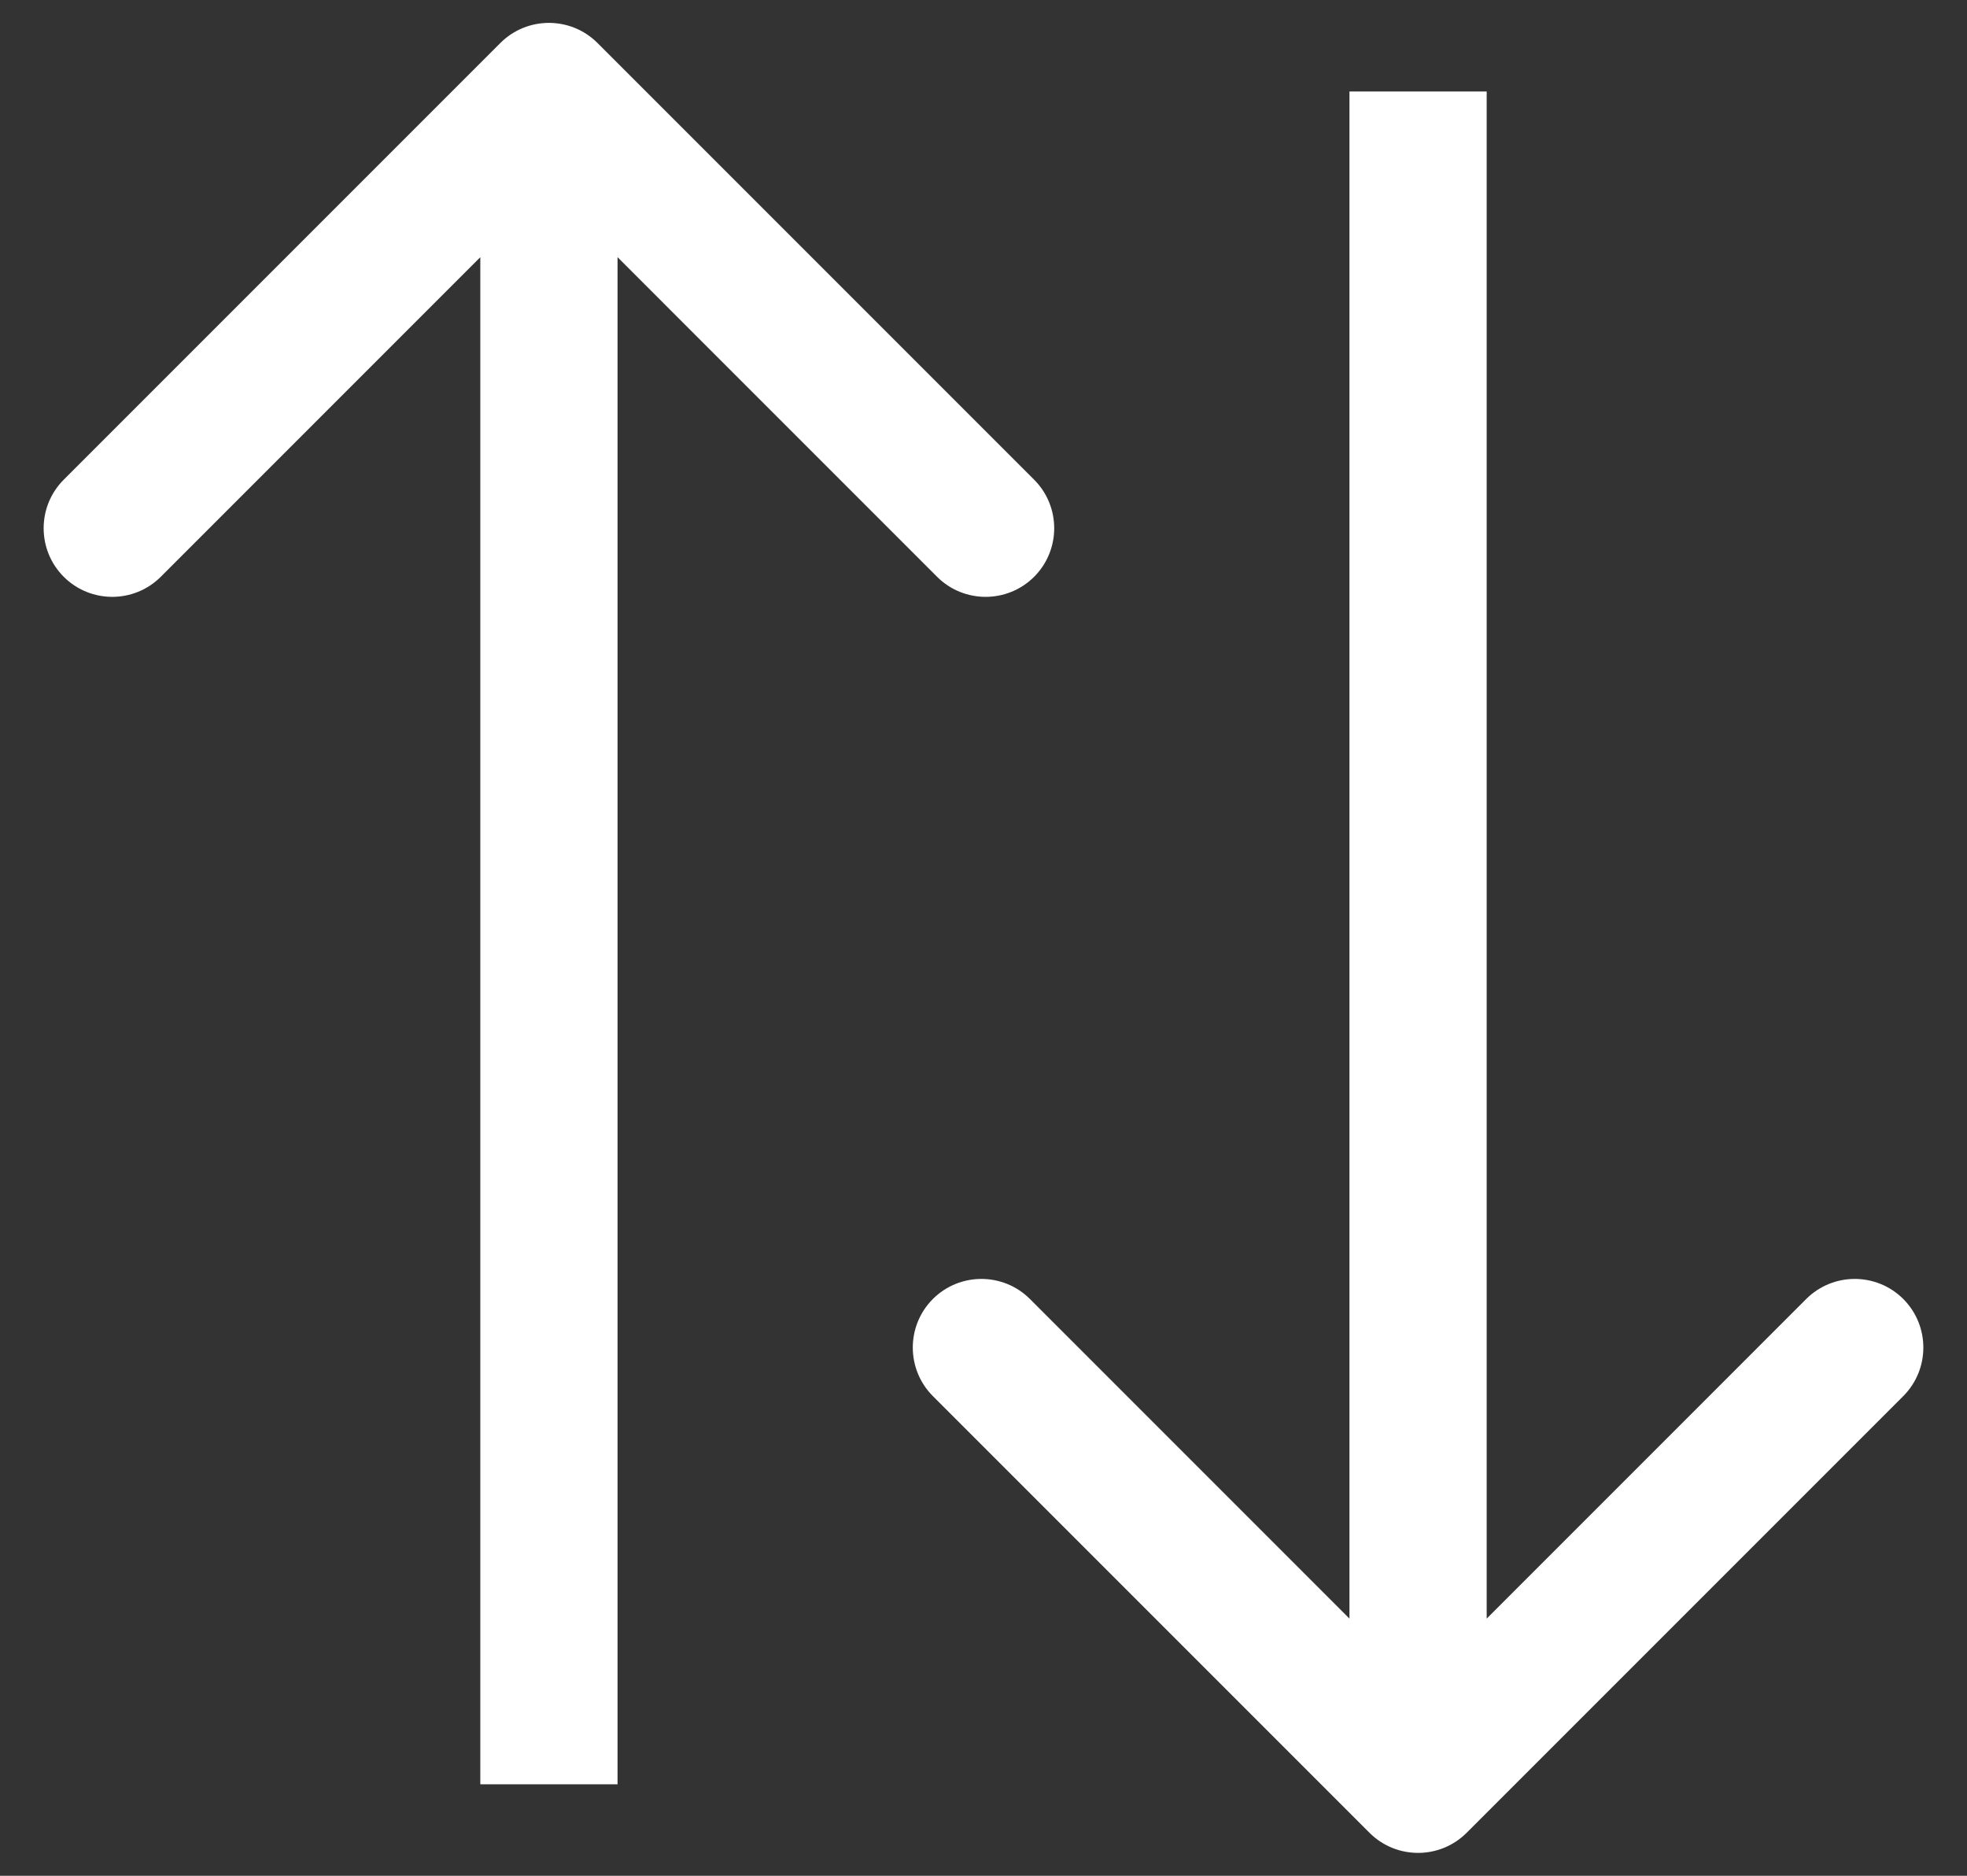 <svg width="43" height="41" viewBox="0 0 43 41" fill="none" xmlns="http://www.w3.org/2000/svg">
<rect x="0" y="0" width="43" height="41" fill="#333333" stroke="none"/>
<path d="M13.061 0.939C12.475 0.354 11.525 0.354 10.939 0.939L1.393 10.485C0.808 11.071 0.808 12.021 1.393 12.607C1.979 13.192 2.929 13.192 3.515 12.607L12 4.121L20.485 12.607C21.071 13.192 22.021 13.192 22.607 12.607C23.192 12.021 23.192 11.071 22.607 10.485L13.061 0.939ZM13.5 39L13.5 2H10.5L10.5 39H13.5Z" fill="white"/>
<path d="M32.061 40.061C31.475 40.646 30.525 40.646 29.939 40.061L20.393 30.515C19.808 29.929 19.808 28.979 20.393 28.393C20.979 27.808 21.929 27.808 22.515 28.393L31 36.879L39.485 28.393C40.071 27.808 41.021 27.808 41.607 28.393C42.192 28.979 42.192 29.929 41.607 30.515L32.061 40.061ZM32.5 2V39H29.5L29.5 2H32.5Z" fill="white"/>
</svg>
